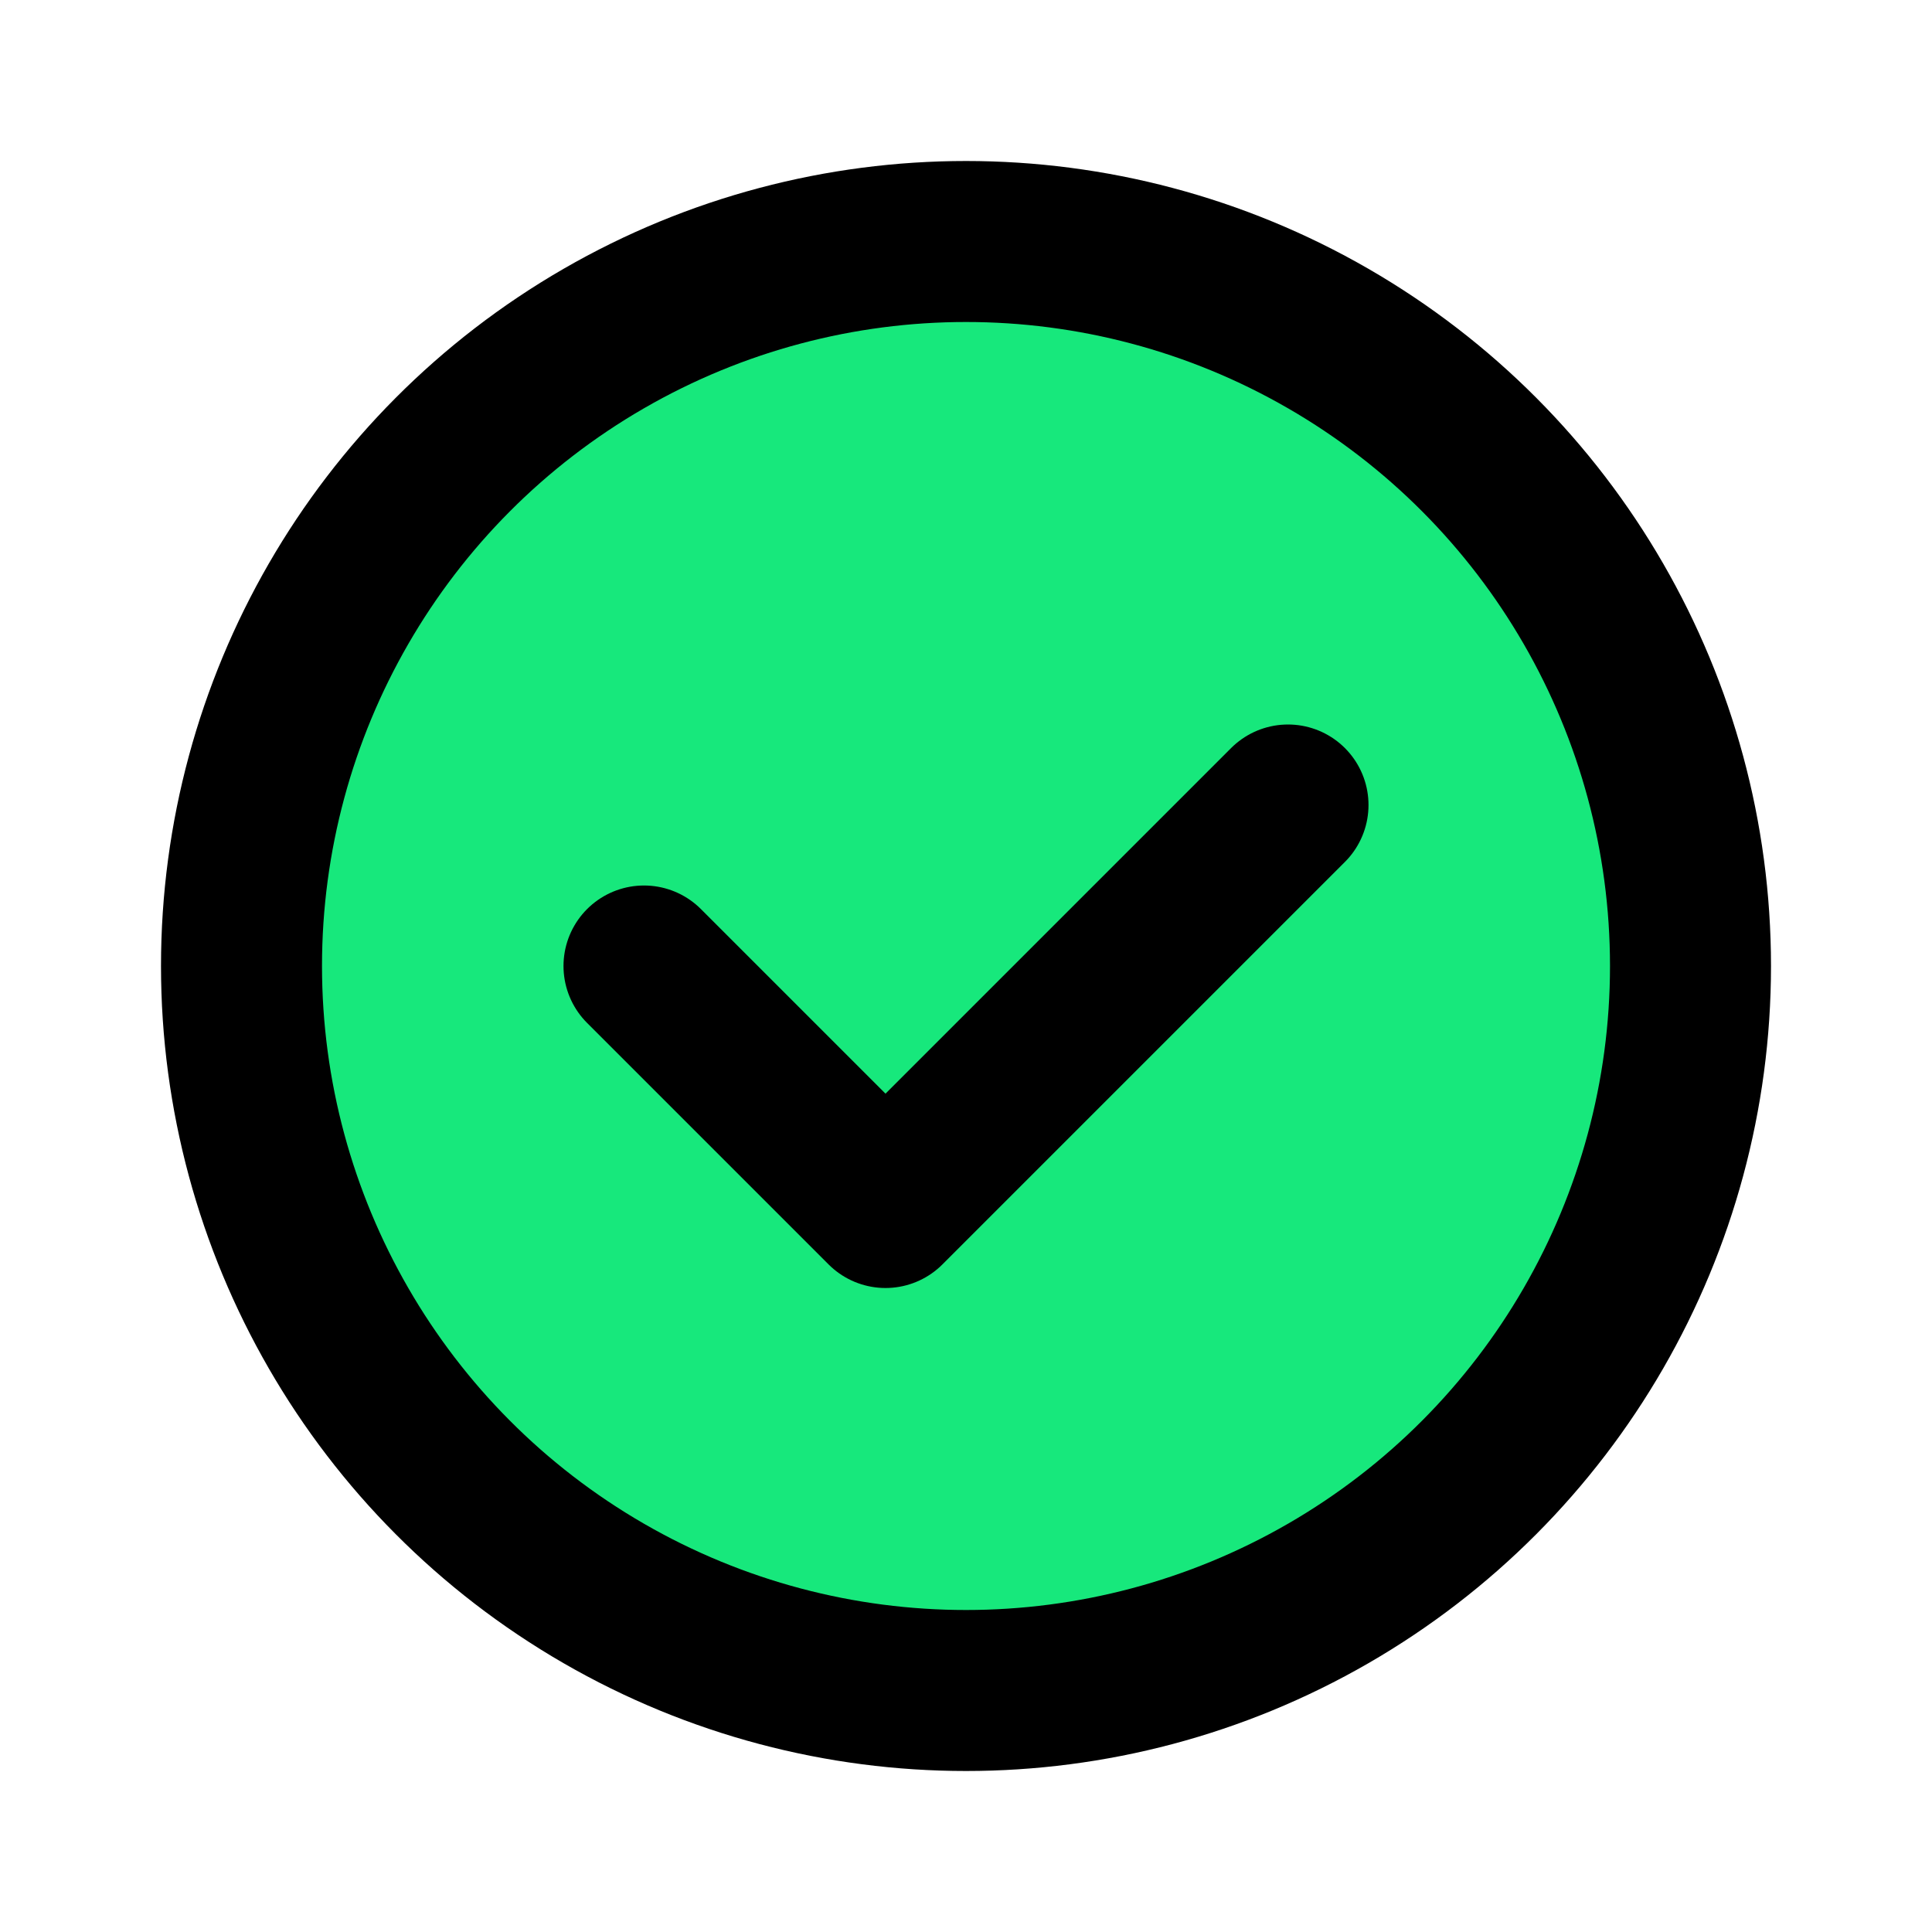 <!DOCTYPE svg PUBLIC "-//W3C//DTD SVG 1.1//EN" "http://www.w3.org/Graphics/SVG/1.1/DTD/svg11.dtd">
<!-- Uploaded to: SVG Repo, www.svgrepo.com, Transformed by: SVG Repo Mixer Tools -->
<svg fill="#000000" width="800px" height="800px" viewBox="0 0 24 24" id="check-circle" data-name="Flat Line" xmlns="http://www.w3.org/2000/svg" class="icon flat-line" transform="rotate(0)">
<g id="SVGRepo_bgCarrier" stroke-width="0"/>
<g id="SVGRepo_tracerCarrier" stroke-linecap="round" stroke-linejoin="round" stroke="#CCCCCC" stroke-width="0.048"/>
<g id="SVGRepo_iconCarrier">
<circle id="secondary" cx="12" cy="12" r="9" style="fill: #17e87c; stroke-width: 2;"/>
<polyline id="primary" points="8 12 11 15 16 10" style="fill: none; stroke: #000000; stroke-linecap: round; stroke-linejoin: round; stroke-width: 2;"/>
<circle id="primary-2" data-name="primary" cx="12" cy="12" r="9" style="fill: none; stroke: #000000; stroke-linecap: round; stroke-linejoin: round; stroke-width: 2;"/>
</g>
</svg>